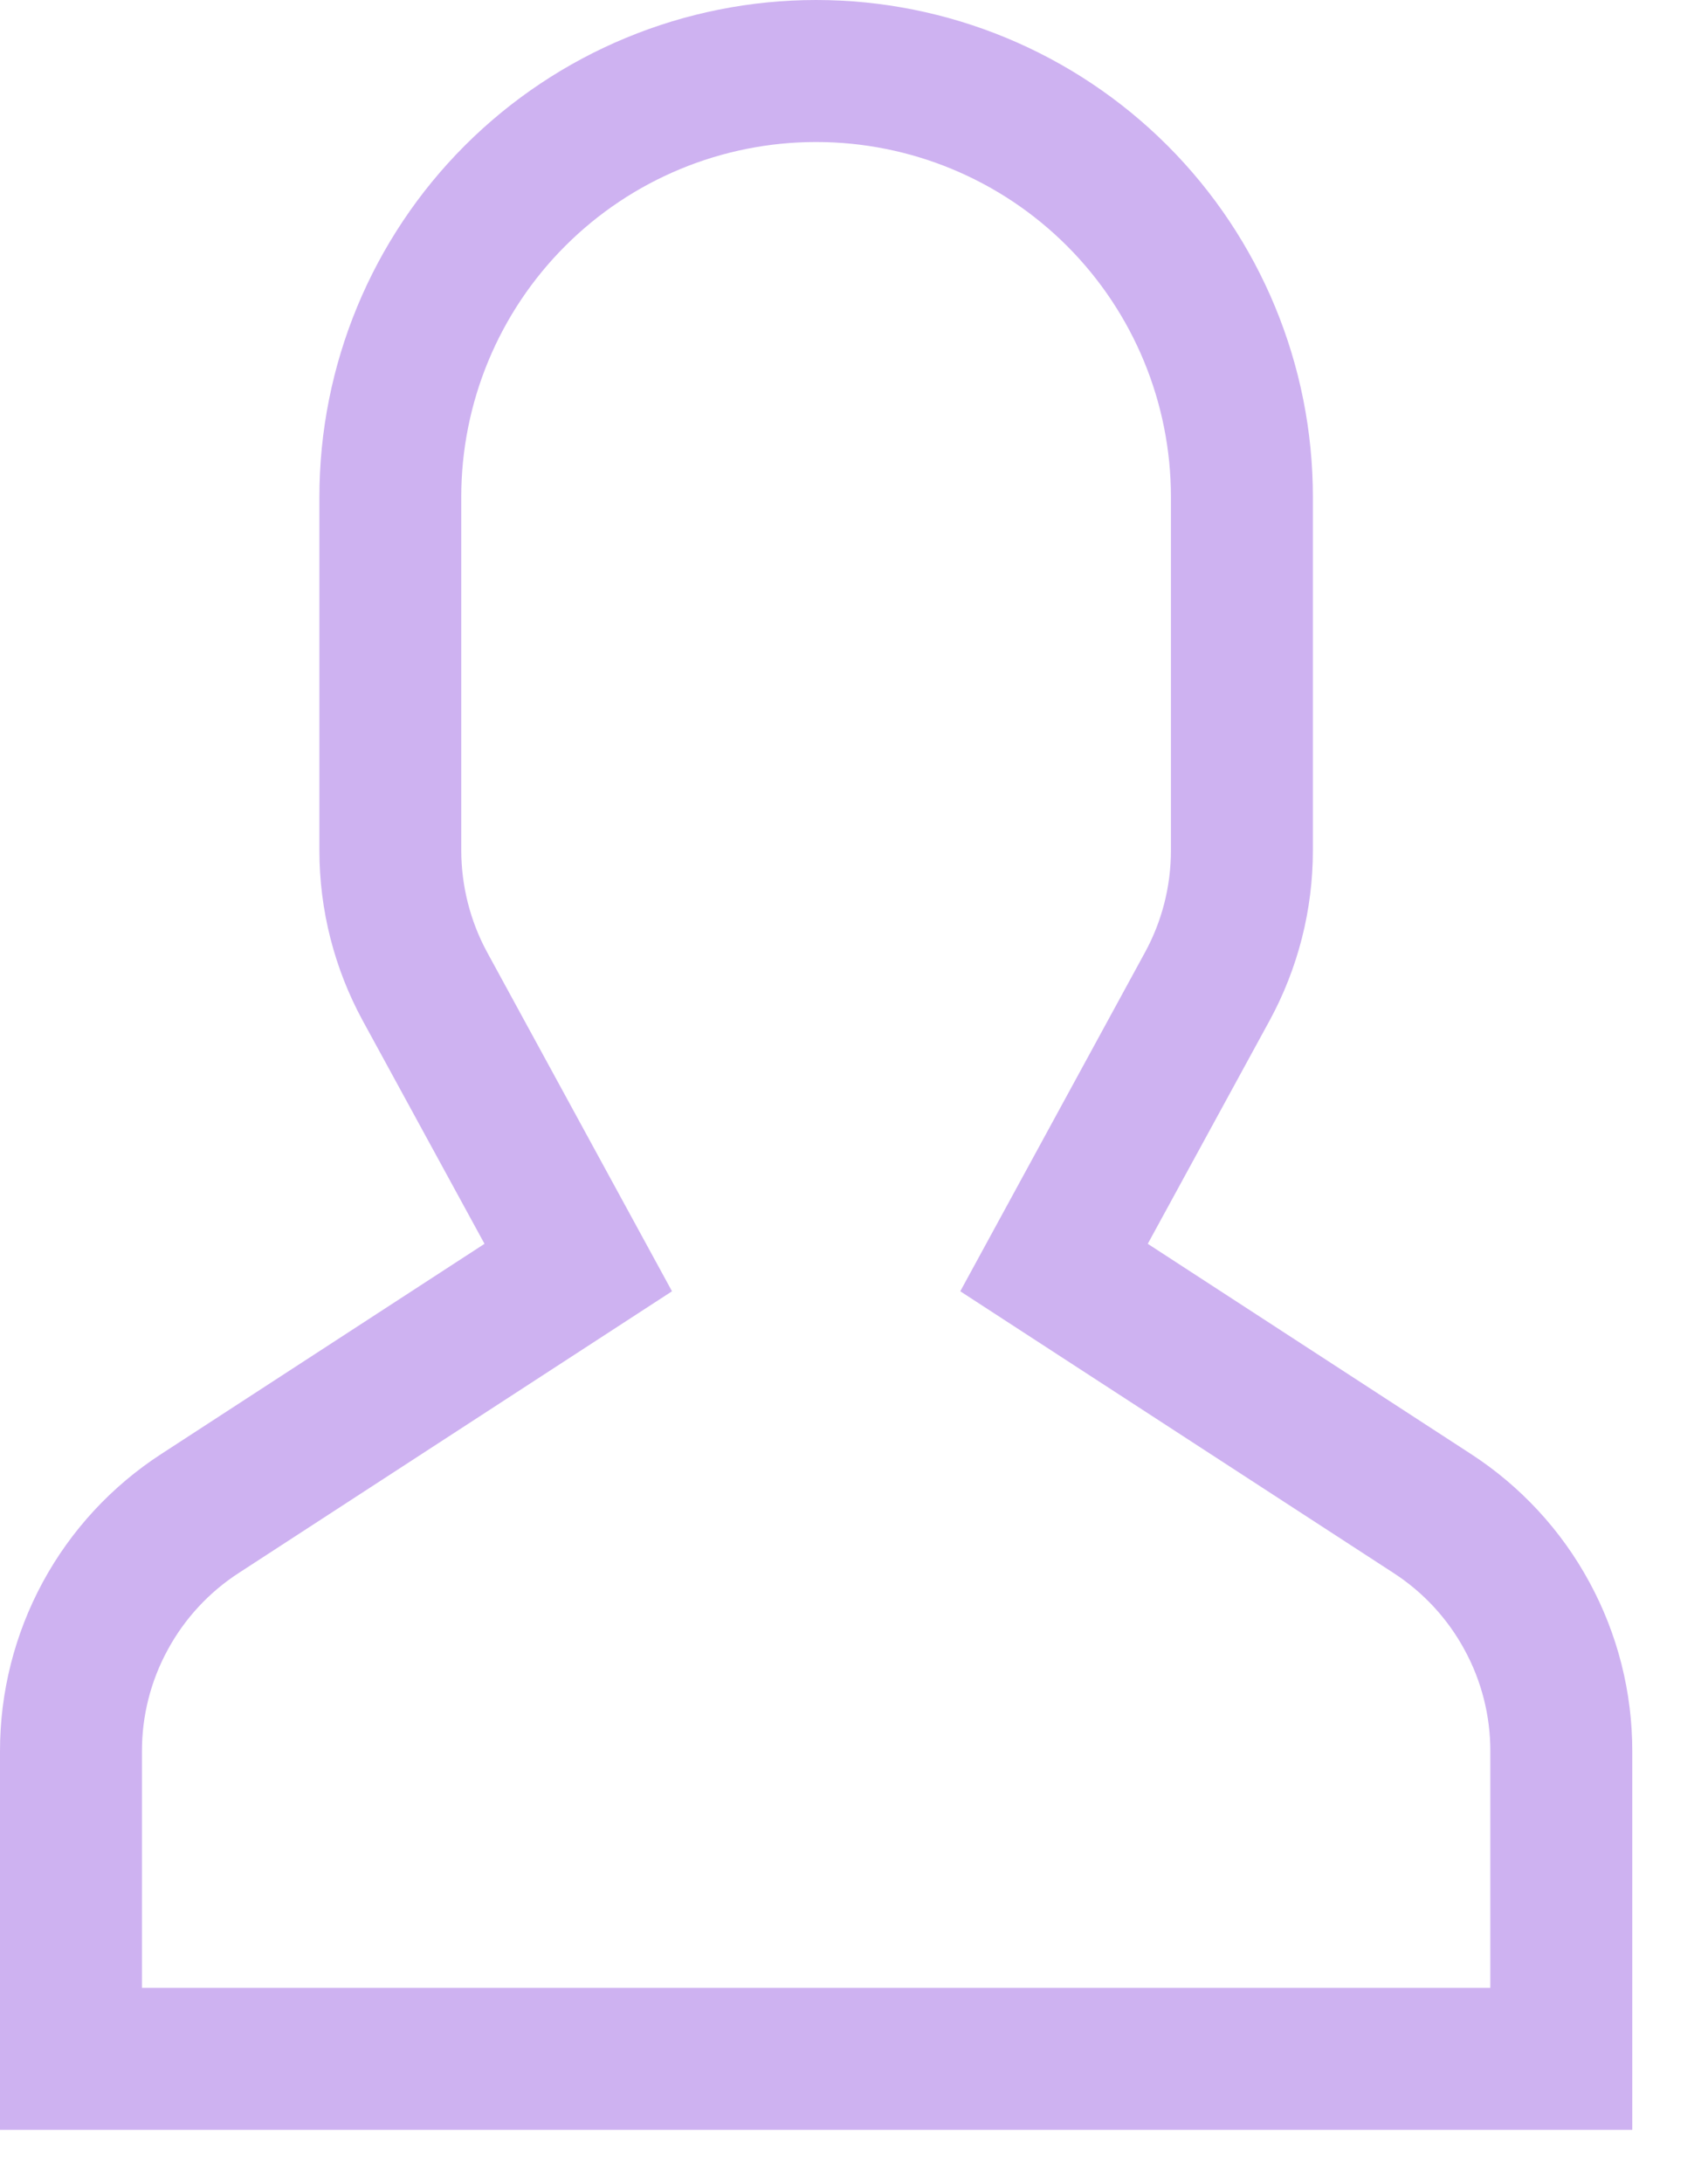 <svg width="18" height="23" viewBox="0 0 18 23" fill="none" xmlns="http://www.w3.org/2000/svg">
<path d="M15.5 15.316L12.096 13.103L13.38 10.751C13.679 10.201 13.836 9.586 13.836 8.96V5.235C13.836 3.847 13.285 2.515 12.303 1.533C11.321 0.552 9.989 0 8.601 0C7.212 0 5.881 0.552 4.899 1.533C3.917 2.515 3.366 3.847 3.366 5.235V8.96C3.366 9.586 3.523 10.201 3.822 10.751L5.106 13.103L1.701 15.316C1.178 15.655 0.748 16.119 0.451 16.667C0.154 17.215 -0.001 17.828 6.63522e-06 18.451V22.437H17.202V18.451C17.203 17.828 17.048 17.215 16.75 16.667C16.453 16.119 16.023 15.655 15.5 15.316ZM15.706 20.941H1.496V18.451C1.495 18.077 1.588 17.709 1.767 17.381C1.945 17.052 2.203 16.773 2.517 16.57L7.082 13.603L5.135 10.034C4.956 9.705 4.862 9.335 4.861 8.96V5.235C4.861 4.244 5.255 3.292 5.957 2.591C6.658 1.89 7.609 1.496 8.601 1.496C9.593 1.496 10.544 1.89 11.245 2.591C11.946 3.292 12.34 4.244 12.34 5.235V8.96C12.34 9.335 12.246 9.705 12.066 10.034L10.12 13.603L14.685 16.57C14.999 16.773 15.257 17.052 15.435 17.381C15.614 17.709 15.707 18.077 15.706 18.451V20.941Z" fill="#CEB2F1"/>
</svg>
